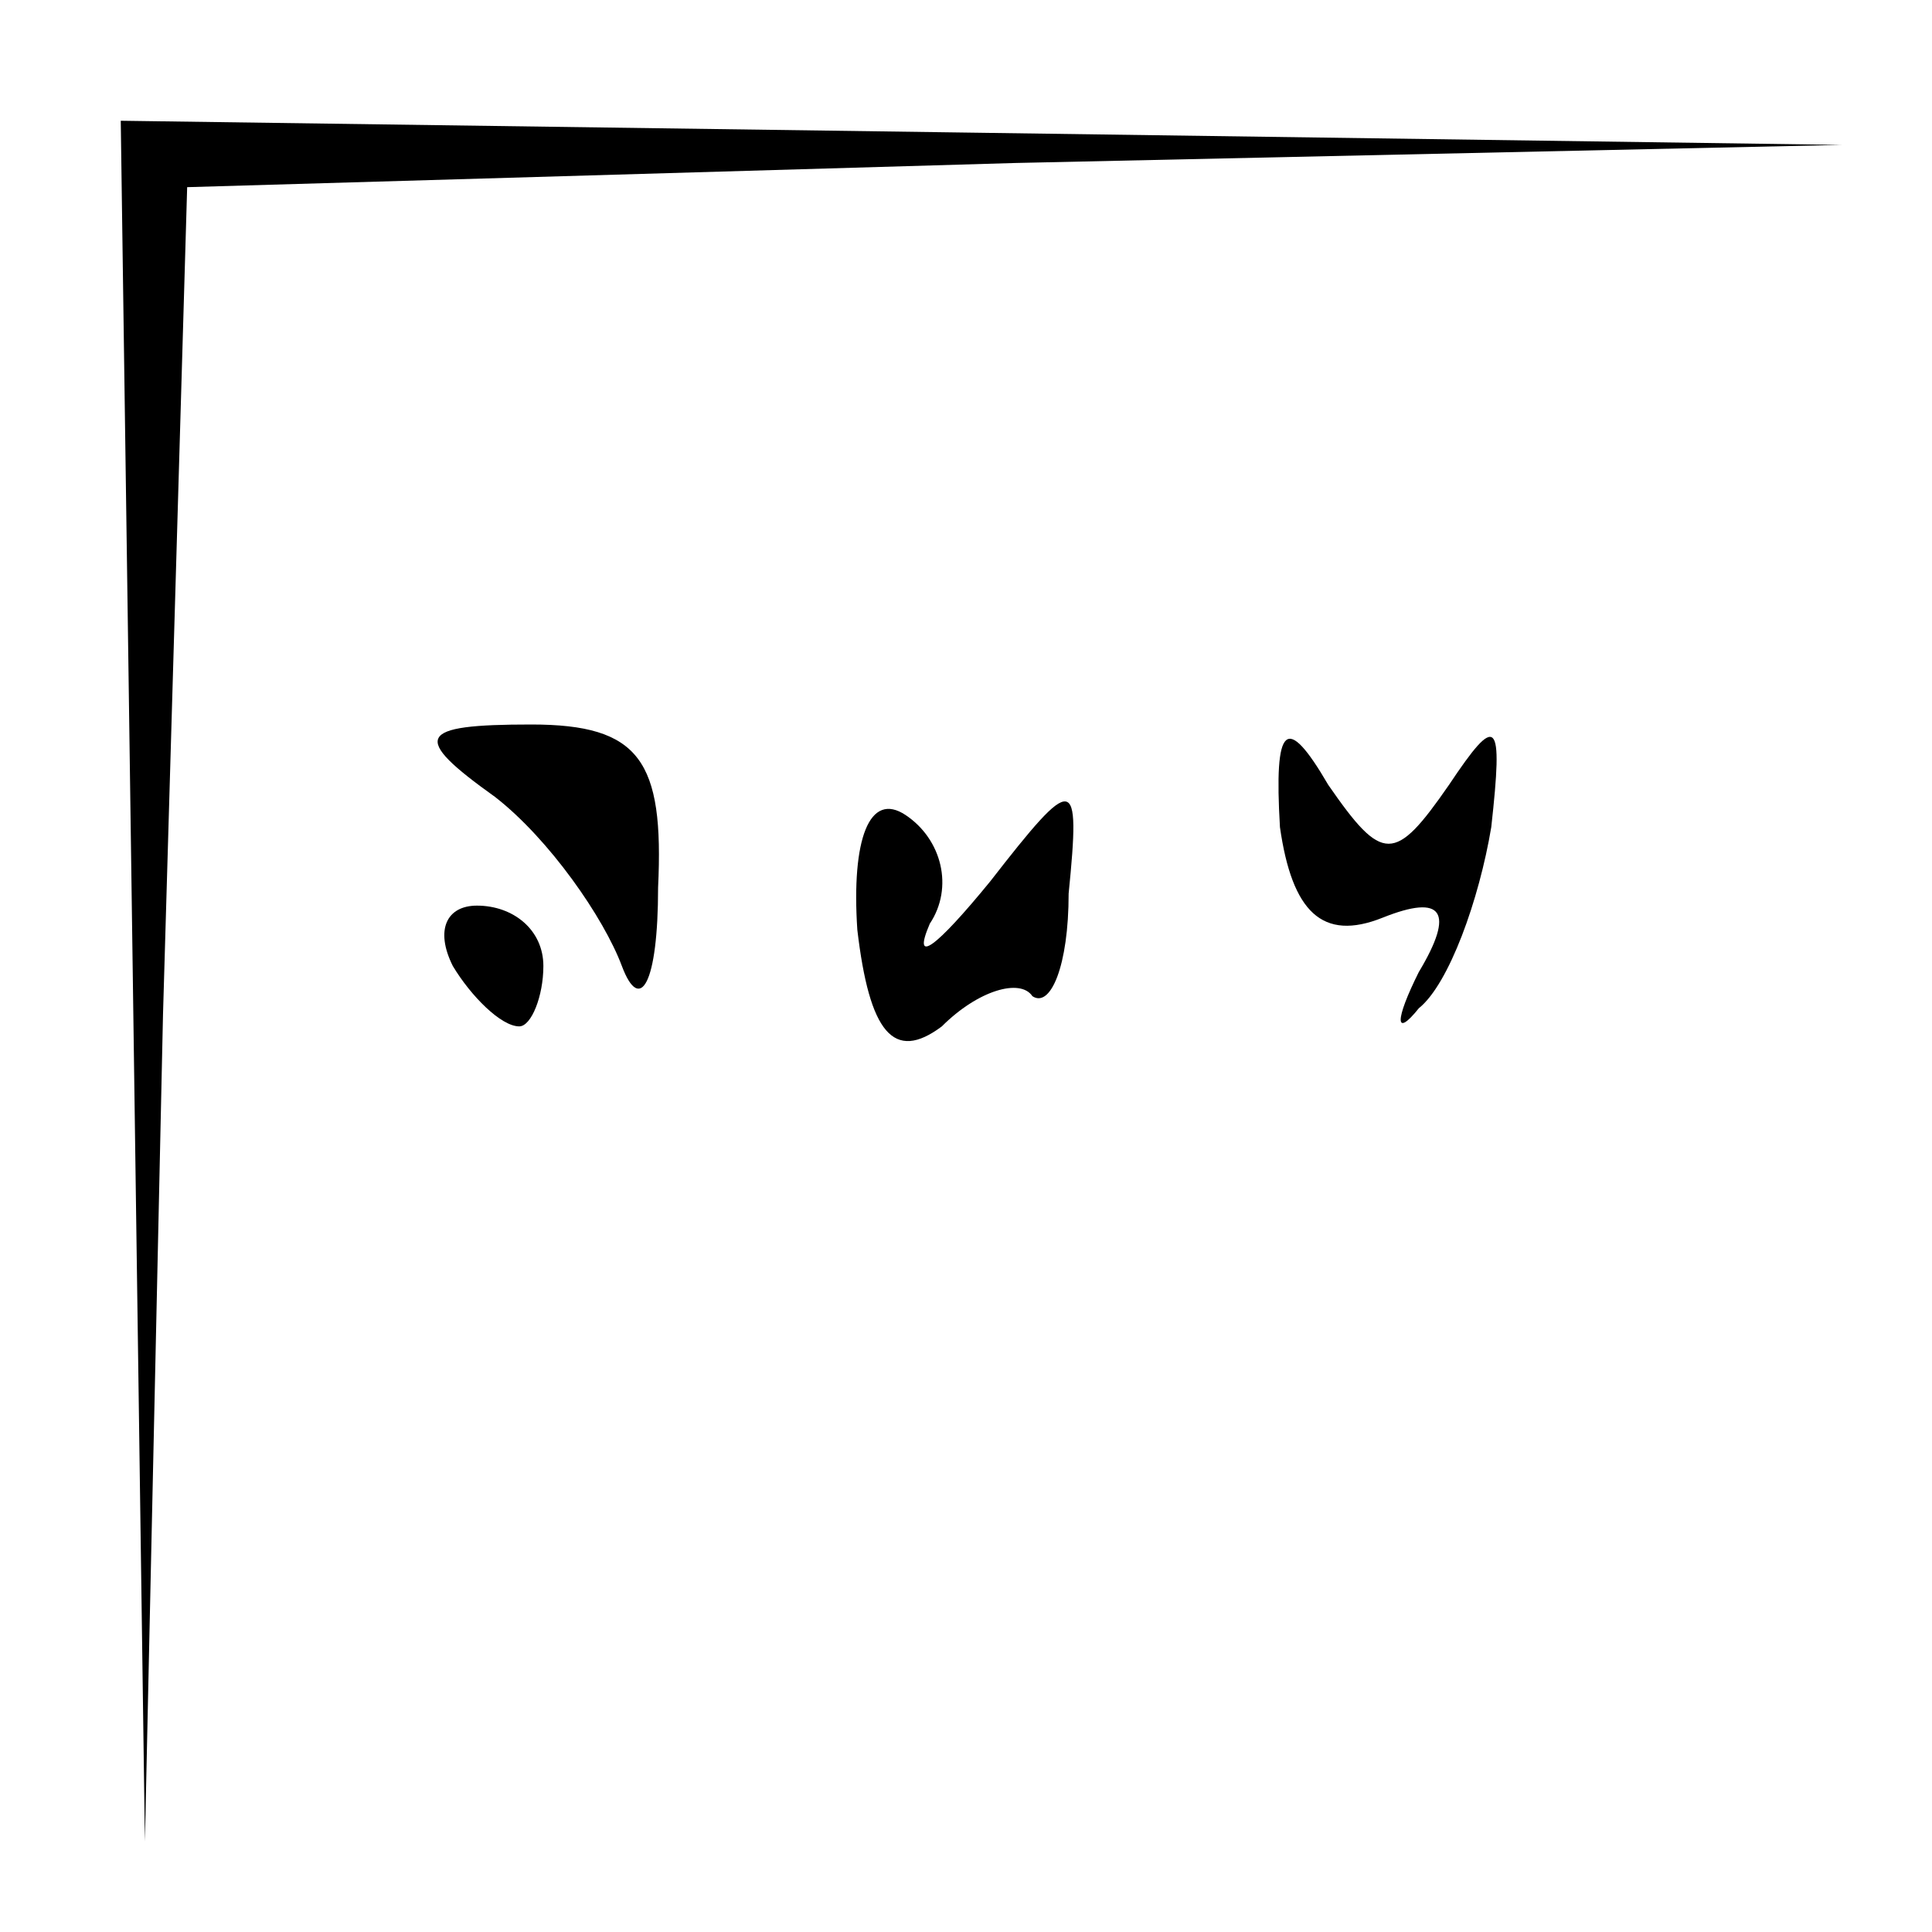 <?xml version="1.0" standalone="no"?>
<!DOCTYPE svg PUBLIC "-//W3C//DTD SVG 20010904//EN"
 "http://www.w3.org/TR/2001/REC-SVG-20010904/DTD/svg10.dtd">
<svg version="1.0" xmlns="http://www.w3.org/2000/svg"
 width="32pt" height="32pt" viewBox="0 0 32 32"
 preserveAspectRatio="xMidYMid meet">
<g transform="translate(0,32) scale(0.1,-0.1)"
fill="#000000" stroke="none">
<path fill="#000000" stroke="none" d="M22 158 l2 -143 3 137 4 137 137 4 137
3 -142 2 -143 2 2 -142z"/>
<path fill="#000000" stroke="none" d="M82 188 c9 -7 18 -20 21 -28 3 -8 6 -3
6 13 1 21 -3 27 -21 27 -19 0 -20 -2 -6 -12z"/>
<path fill="#000000" stroke="none" d="M212 183 c2 -14 7 -19 17 -15 10 4 12
1 6 -9 -4 -8 -4 -11 0 -6 5 4 10 18 12 30 2 18 1 19 -7 7 -9 -13 -11 -13 -20
0 -7 12 -9 10 -8 -7z"/>
<path fill="#000000" stroke="none" d="M142 166 c2 -17 6 -22 14 -16 6 6 13 8
15 5 3 -2 6 5 6 17 2 20 1 20 -13 2 -9 -11 -13 -14 -10 -7 4 6 2 14 -4 18 -6
4 -9 -4 -8 -19z"/>
<path fill="#000000" stroke="none" d="M75 160 c3 -5 8 -10 11 -10 2 0 4 5 4
10 0 6 -5 10 -11 10 -5 0 -7 -4 -4 -10z"/>
</g>
</svg>
